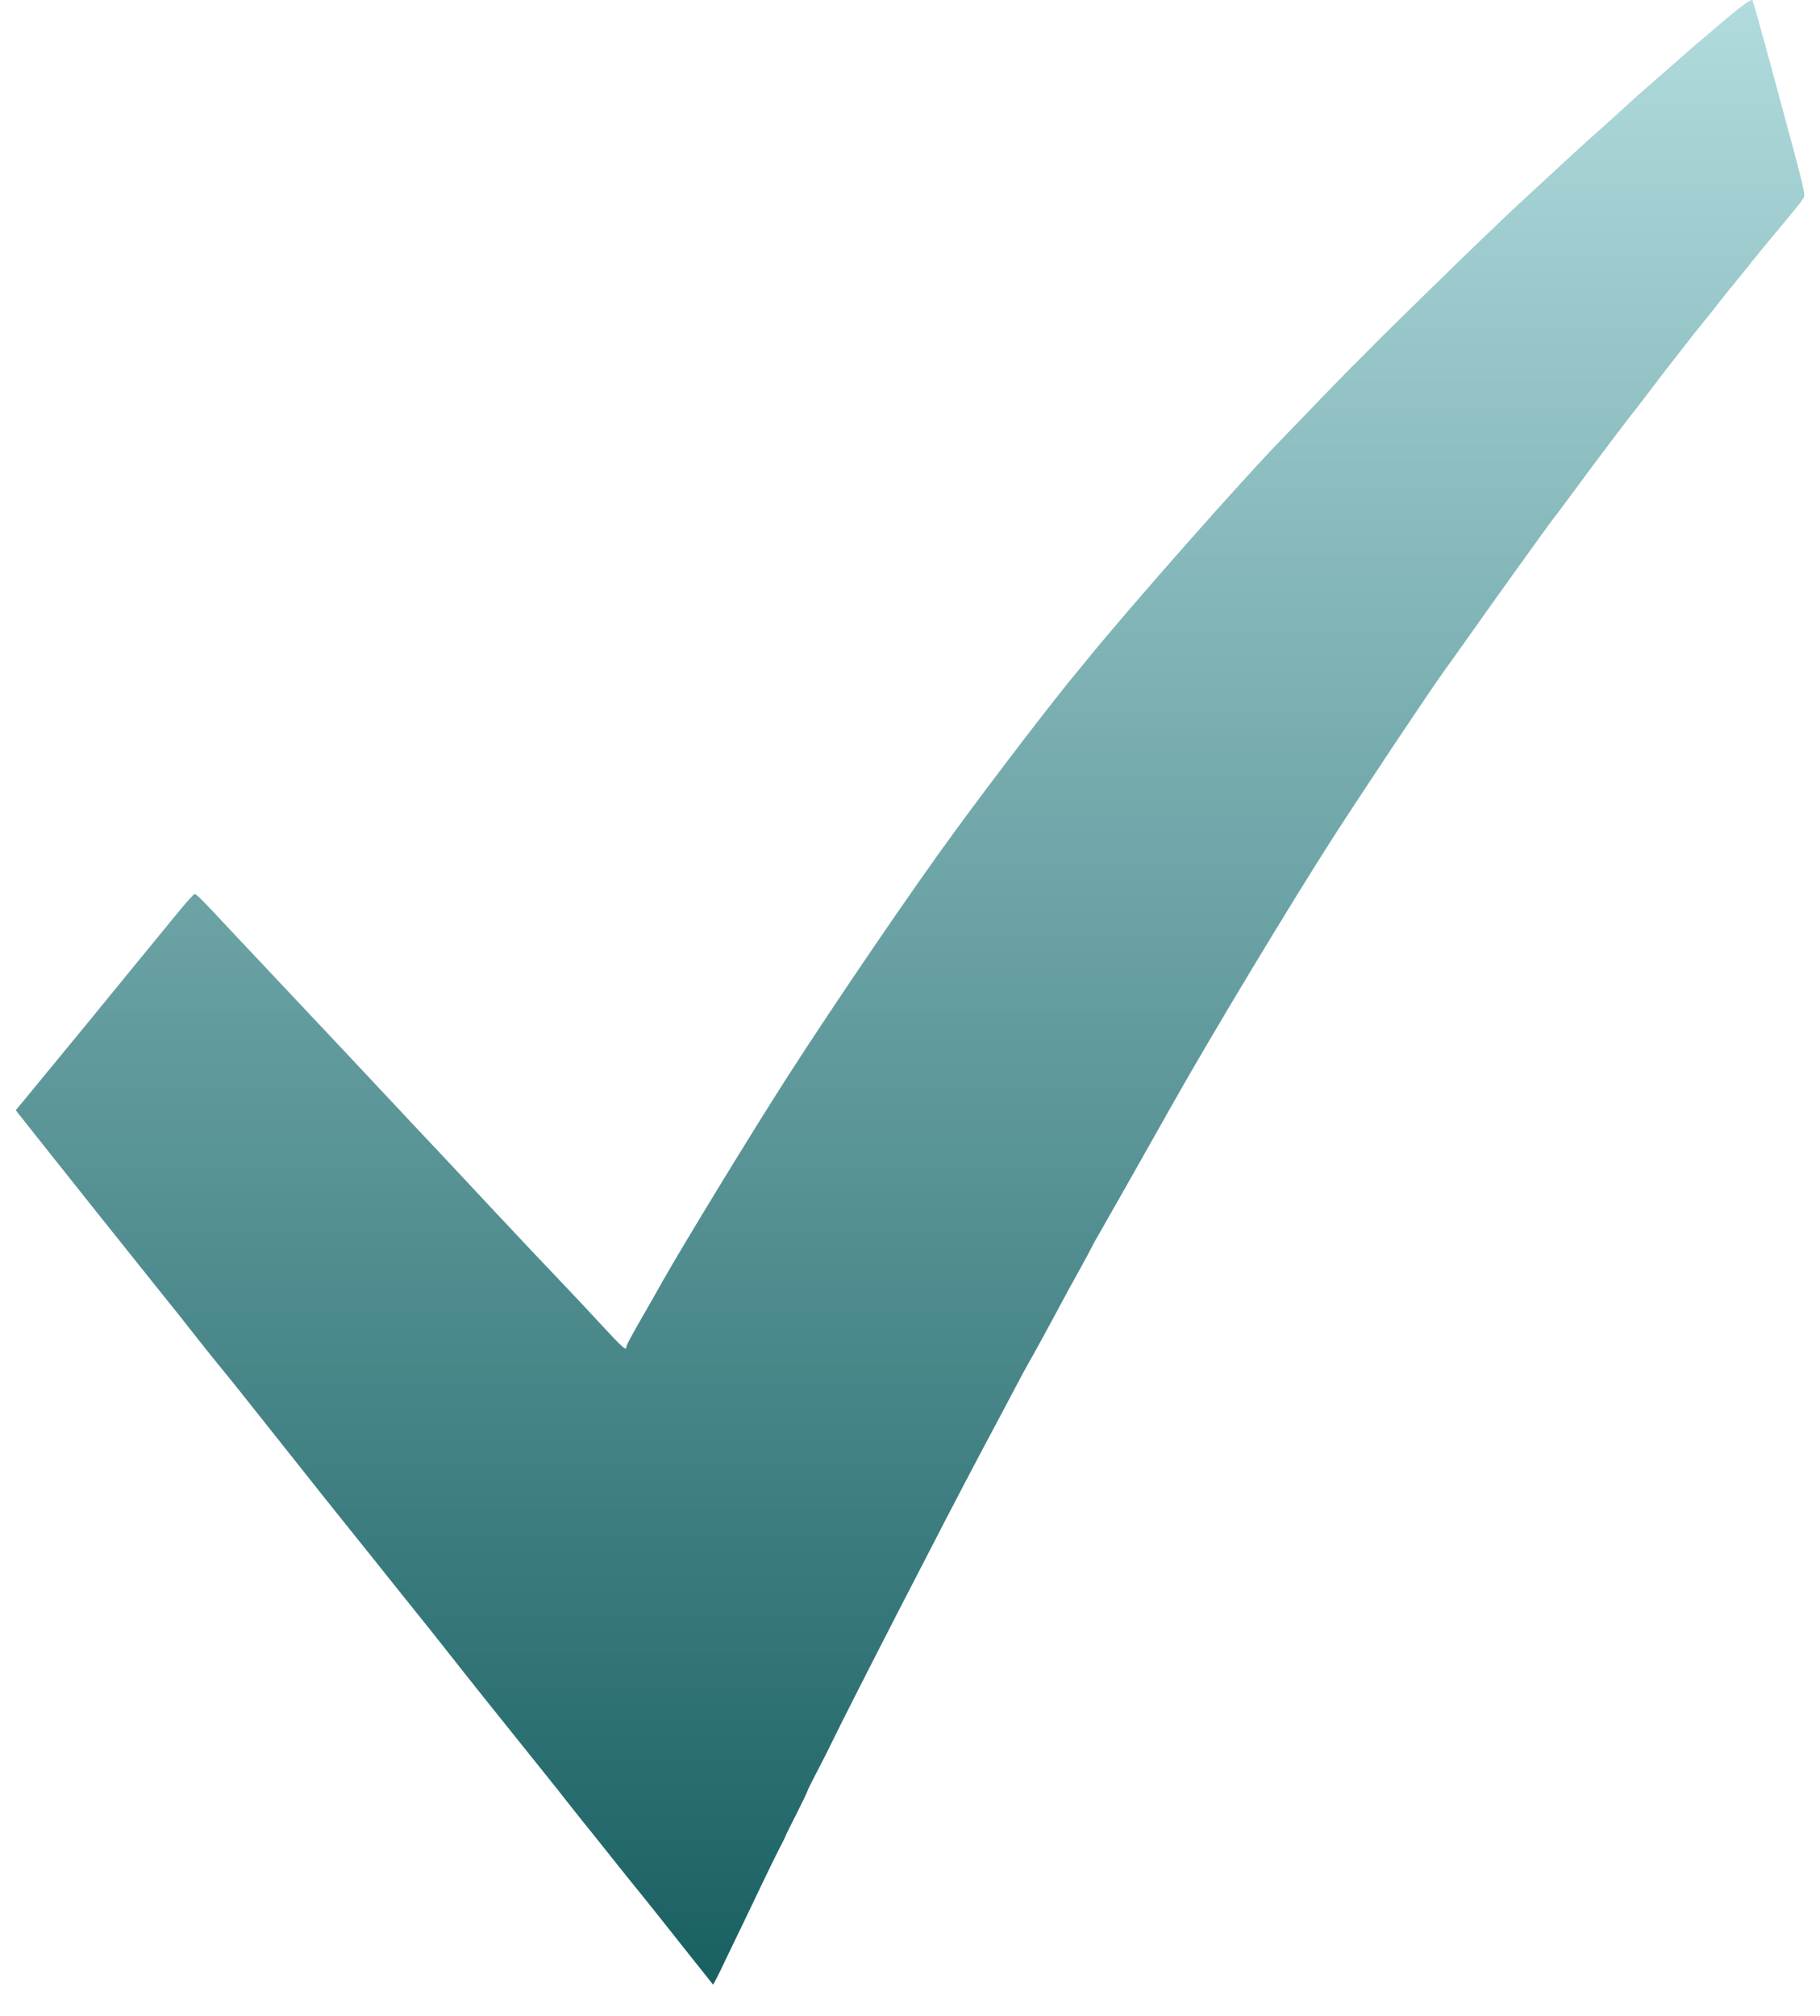 <svg width="56" height="62" viewBox="0 0 56 62" fill="none" xmlns="http://www.w3.org/2000/svg">
<path d="M53.146 0.55C52.111 1.427 51.946 1.569 51.805 1.698C51.738 1.759 51.34 2.106 50.918 2.473C50.495 2.839 50.141 3.159 50.122 3.179C50.104 3.199 49.804 3.471 49.449 3.79C49.094 4.103 48.629 4.524 48.408 4.728C47.931 5.169 47.949 5.149 47.031 5.998C46.627 6.371 46.285 6.691 46.266 6.711C46.248 6.731 45.948 7.024 45.593 7.356C44.975 7.947 42.422 10.44 42.227 10.651C42.172 10.705 41.994 10.888 41.829 11.051C41.657 11.214 41.168 11.717 40.727 12.172C40.292 12.62 39.717 13.225 39.442 13.503C38.187 14.794 34.839 18.584 33.505 20.221C33.37 20.384 33.229 20.554 33.199 20.595C32.575 21.328 30.628 23.862 29.416 25.519C28.082 27.333 25.683 30.858 24.232 33.113C23.124 34.838 21.031 38.268 20.382 39.416C20.235 39.681 20.052 40 19.978 40.129C19.421 41.094 19.274 41.366 19.274 41.427C19.274 41.556 19.164 41.461 18.467 40.707C18.087 40.292 17.469 39.64 17.102 39.253C16.728 38.866 16.141 38.241 15.786 37.861C15.431 37.487 14.782 36.794 14.347 36.326C13.907 35.857 13.178 35.076 12.719 34.594C12.267 34.105 11.287 33.072 10.553 32.284C9.182 30.831 8.331 29.927 7.125 28.644C6.195 27.645 6.042 27.496 5.987 27.496C5.962 27.496 5.711 27.774 5.43 28.121C5.148 28.46 4.622 29.112 4.249 29.561C3.881 30.016 3.477 30.505 3.355 30.654C3.233 30.803 2.798 31.34 2.382 31.843C1.966 32.345 1.476 32.943 1.292 33.167C1.109 33.391 0.852 33.704 0.723 33.86L0.484 34.145L1.2 35.049C1.978 36.034 3.991 38.554 4.818 39.586C5.497 40.428 5.577 40.53 6.115 41.216C6.366 41.535 6.684 41.929 6.825 42.099C6.966 42.269 7.437 42.853 7.866 43.397C10.02 46.114 10.455 46.657 10.889 47.194C11.146 47.513 11.452 47.893 11.569 48.042C11.801 48.335 12.621 49.36 13.283 50.182C13.503 50.461 13.919 50.984 14.201 51.344C14.482 51.704 15.168 52.559 15.719 53.245C16.269 53.931 16.808 54.604 16.912 54.733C17.016 54.862 17.298 55.215 17.53 55.514C17.769 55.813 17.971 56.071 17.989 56.091C18.008 56.112 18.338 56.519 18.724 57.008C19.109 57.491 19.562 58.061 19.733 58.265C19.899 58.475 20.125 58.747 20.223 58.876C20.327 59.005 20.75 59.542 21.166 60.065C21.582 60.588 21.931 61.023 21.937 61.036C21.949 61.05 22.127 60.697 22.335 60.255C22.549 59.814 22.794 59.297 22.886 59.114C22.977 58.924 23.21 58.435 23.406 58.027C23.602 57.613 23.853 57.103 23.963 56.886C24.079 56.669 24.171 56.479 24.171 56.465C24.171 56.451 24.324 56.146 24.508 55.786C24.691 55.419 24.844 55.106 24.844 55.086C24.844 55.066 24.973 54.808 25.132 54.502C25.291 54.196 25.487 53.816 25.566 53.646C26.13 52.478 29.067 46.766 30.194 44.646C30.591 43.899 31.057 43.03 31.222 42.711C31.387 42.391 31.589 42.025 31.663 41.895C31.742 41.766 32.066 41.169 32.391 40.571C32.709 39.973 33.083 39.287 33.223 39.043C33.358 38.798 33.517 38.506 33.572 38.397C33.627 38.282 33.762 38.037 33.872 37.854C34.037 37.569 34.858 36.122 36.026 34.05C37.238 31.89 39.723 27.774 41.027 25.743C41.969 24.283 43.947 21.315 44.436 20.635C44.534 20.506 44.822 20.092 45.091 19.718C45.899 18.57 47.76 15.983 47.796 15.949C47.821 15.928 48.09 15.562 48.408 15.134C48.953 14.386 50.232 12.695 50.306 12.62C50.324 12.6 50.557 12.294 50.826 11.941C51.095 11.588 51.34 11.262 51.377 11.221C51.407 11.181 51.591 10.95 51.775 10.712C51.958 10.474 52.234 10.128 52.387 9.937C52.54 9.754 52.772 9.462 52.901 9.292C53.035 9.122 53.268 8.83 53.421 8.647C53.574 8.457 53.813 8.171 53.941 8.002C54.076 7.832 54.462 7.363 54.798 6.962C55.135 6.562 55.441 6.181 55.478 6.113C55.563 5.984 55.588 6.086 54.59 2.398C54.247 1.128 53.947 0.055 53.923 0.007C53.898 -0.04 53.617 0.156 53.146 0.55Z" fill="url(#paint0_linear_94_78)"/>
<defs>
<linearGradient id="paint0_linear_94_78" x1="28" y1="8.7738e-05" x2="28" y2="61.037" gradientUnits="userSpaceOnUse">
<stop stop-color="#B1DBDD"/>
<stop offset="1" stop-color="#196063"/>
</linearGradient>
</defs>
</svg>
